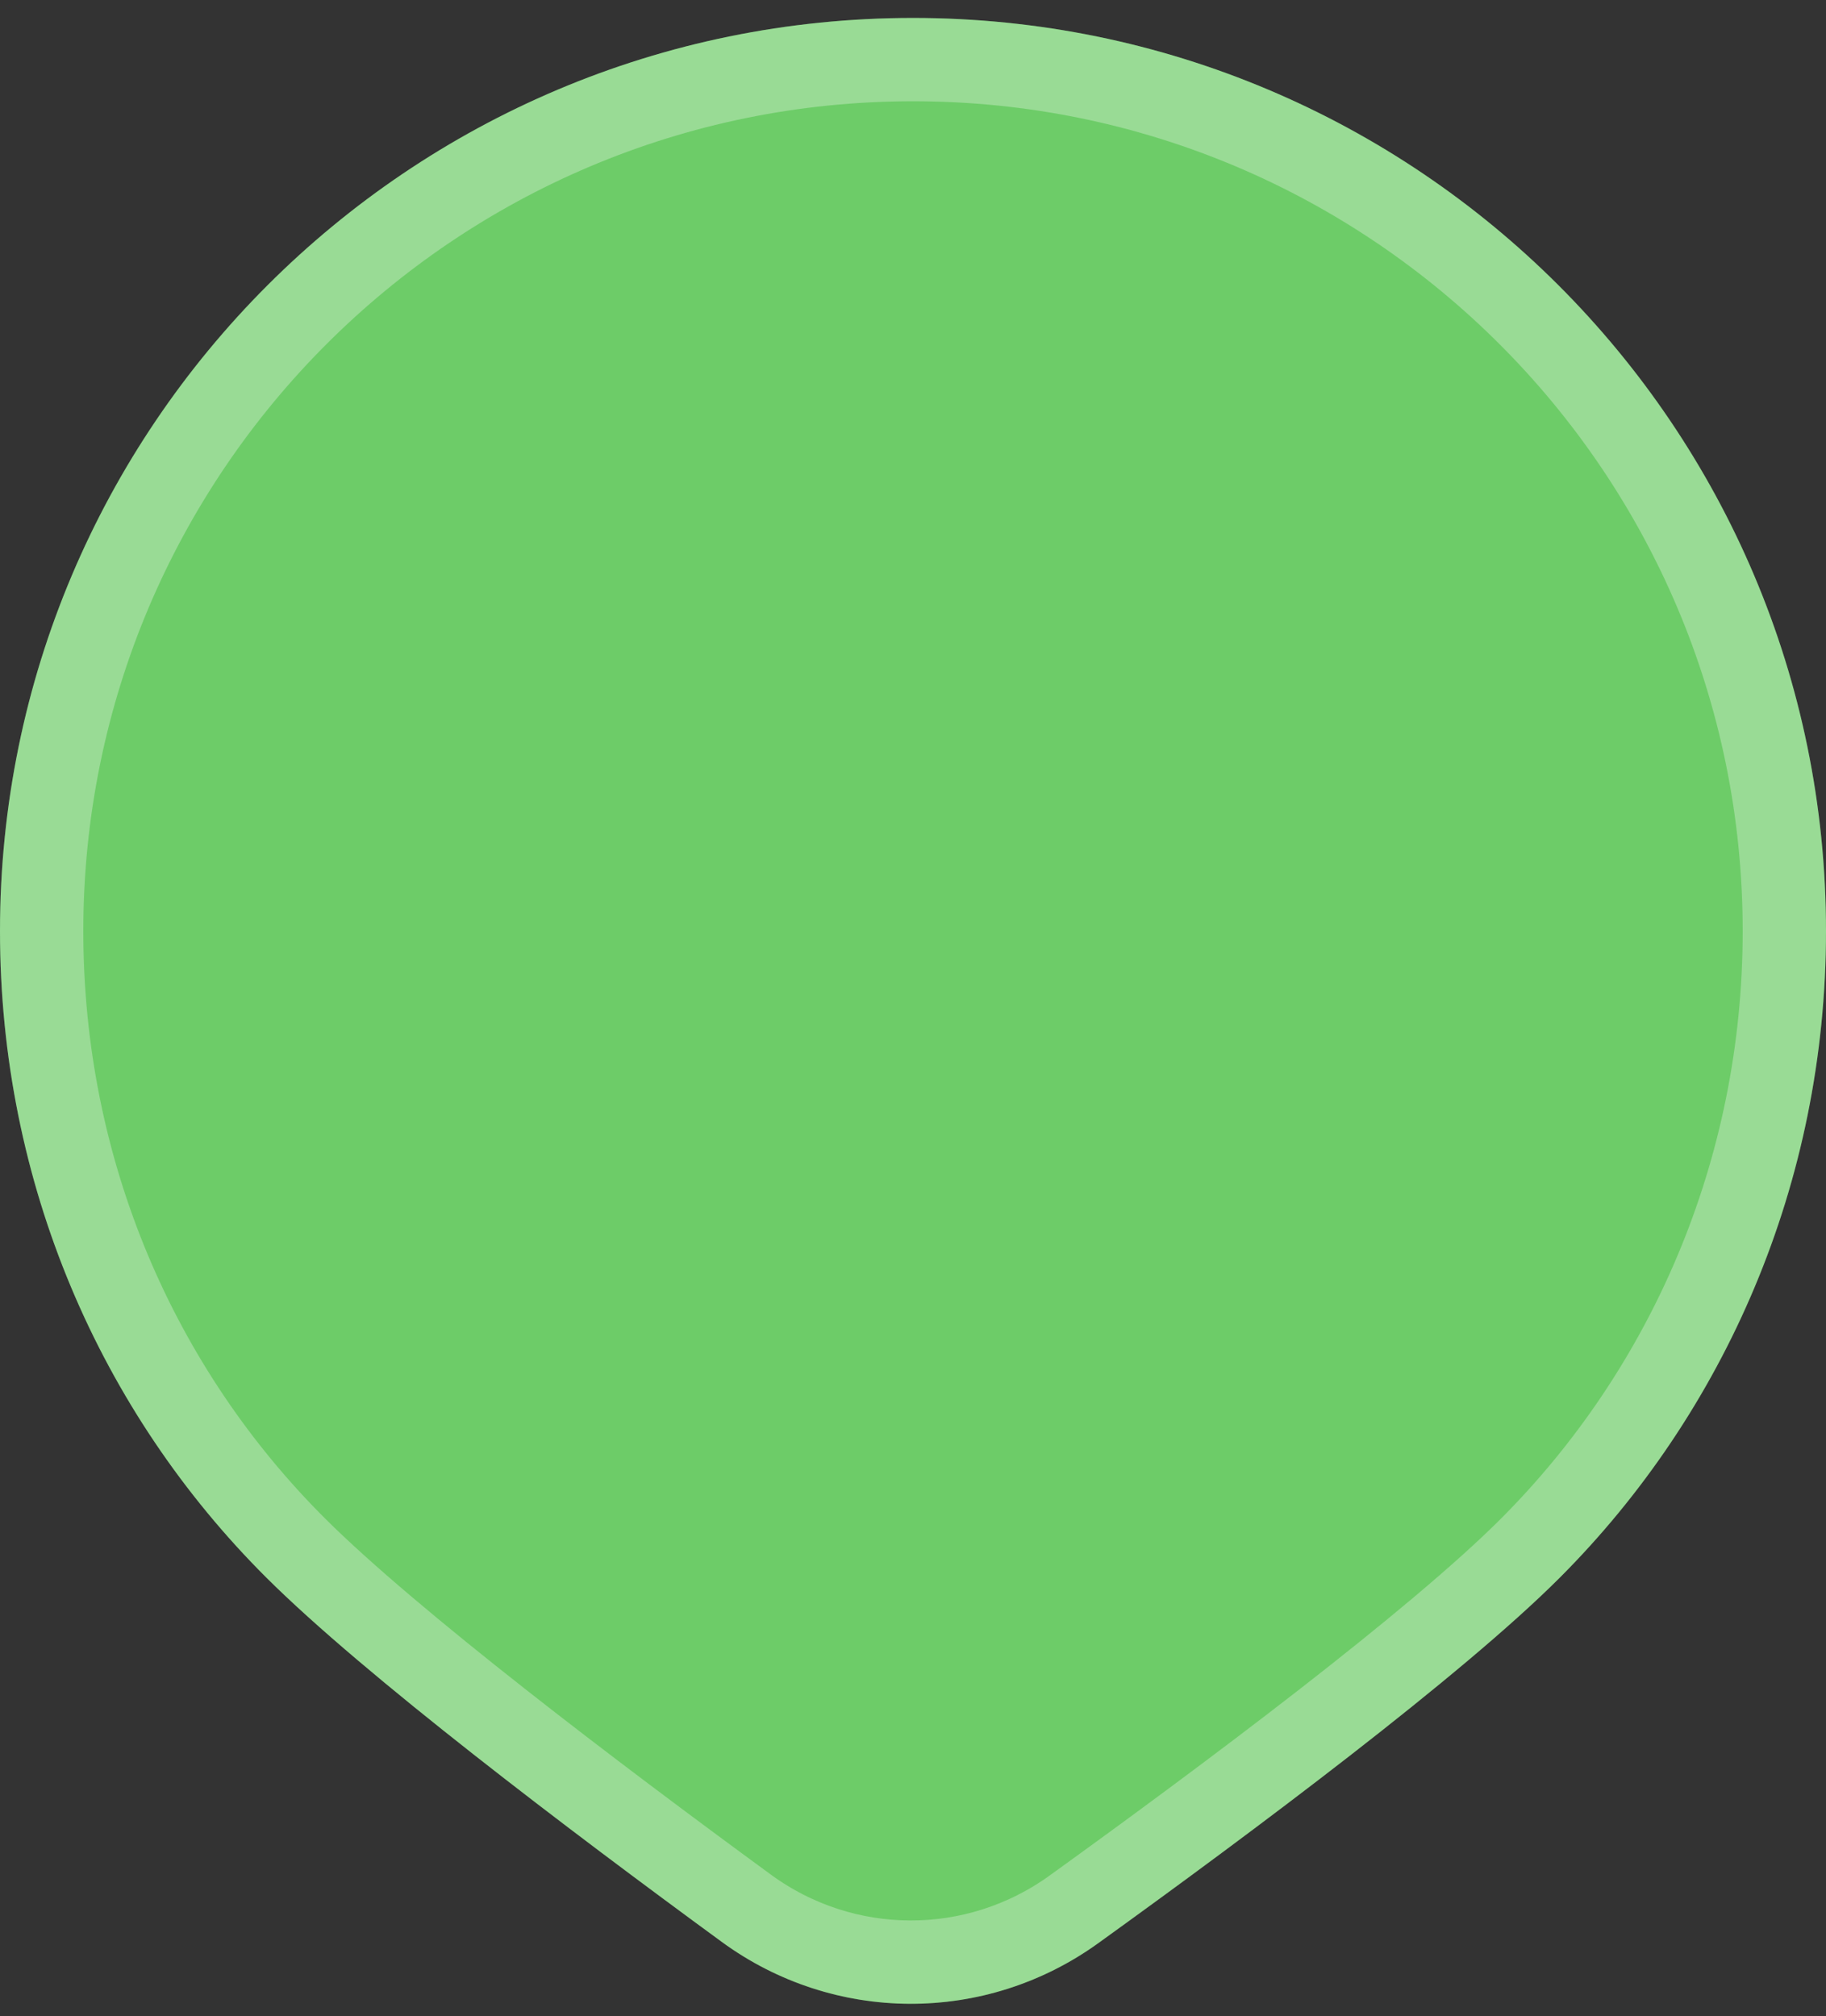 <svg width="48" height="53" viewBox="0 0 48 53" fill="none" xmlns="http://www.w3.org/2000/svg">
<rect x="0" y="0" width="48" height="53" fill="#333333" stroke="none"/>
<path d="M48 24.472C48 31.095 45.339 37.129 41 41.472C38.435 44.039 32.938 48.147 28.866 51.08C25.901 53.216 21.919 53.2 18.971 51.042C14.957 48.106 9.555 44.014 7 41.467C2.642 37.122 0 31.112 0 24.472C0 11.217 10.745 0.472 24 0.472C37.255 0.472 48 11.217 48 24.472Z" fill="#6DCC68"/>
<path d="M46.905 24.472C46.905 30.797 44.364 36.555 40.225 40.698C37.735 43.19 32.316 47.245 28.226 50.192C25.646 52.05 22.184 52.036 19.617 50.159C15.587 47.21 10.258 43.168 7.773 40.691C3.618 36.548 1.095 30.815 1.095 24.472C1.095 11.822 11.35 1.567 24 1.567C36.65 1.567 46.905 11.822 46.905 24.472Z" stroke="white" stroke-opacity="0.3" stroke-width="2.19"/>
</svg>
